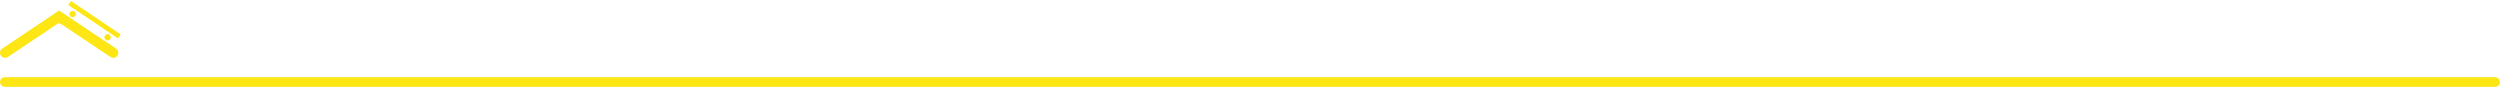 <svg width="1036" height="36" viewBox="0 0 1036 36" fill="none" xmlns="http://www.w3.org/2000/svg">
<path d="M0.009 21.754C-0.017 21.059 0.361 20.504 1.004 20.073C4.615 17.67 8.218 15.249 11.82 12.837C15.959 10.073 20.099 7.3 24.23 4.527C24.441 4.386 24.573 4.377 24.784 4.527C29.206 7.493 33.636 10.46 38.066 13.427C41.369 15.636 44.68 17.855 47.983 20.055C48.432 20.355 48.785 20.733 48.926 21.261C49.146 22.098 48.987 22.855 48.336 23.436C47.666 24.034 46.741 24.149 45.975 23.718C45.359 23.365 44.777 22.952 44.187 22.564C37.916 18.374 31.645 14.175 25.375 9.985C24.758 9.571 24.265 9.571 23.639 9.985C19.87 12.502 16.1 15.02 12.331 17.547C9.345 19.545 6.359 21.543 3.373 23.541C2.642 24.034 1.876 24.149 1.075 23.726C0.352 23.33 -0.009 22.705 0 21.772L0.009 21.754Z" fill="#FDE614"/>
<path d="M28.298 2.071C28.66 1.534 29.003 1.014 29.364 0.504C29.382 0.477 29.549 0.504 29.611 0.548C30.703 1.278 31.795 2.009 32.887 2.74C36.419 5.117 39.942 7.493 43.474 9.861C45.579 11.279 47.684 12.696 49.789 14.113C49.85 14.157 49.912 14.201 50 14.263C49.63 14.809 49.269 15.346 48.881 15.918C42.029 11.305 35.177 6.701 28.29 2.062L28.298 2.071Z" fill="#FDE614"/>
<path d="M44.574 16.763C43.852 16.763 43.245 16.147 43.262 15.434C43.28 14.703 43.879 14.122 44.601 14.122C45.314 14.122 45.931 14.738 45.922 15.451C45.922 16.182 45.314 16.772 44.574 16.772V16.763Z" fill="#FDE614"/>
<path d="M28.783 5.838C28.783 5.099 29.356 4.518 30.087 4.509C30.818 4.509 31.417 5.081 31.425 5.803C31.434 6.534 30.835 7.141 30.096 7.141C29.356 7.141 28.774 6.569 28.774 5.83L28.783 5.838Z" fill="#FDE614"/>
<rect y="31.986" width="1036" height="4" rx="2" fill="#FDE614"/>
</svg>
